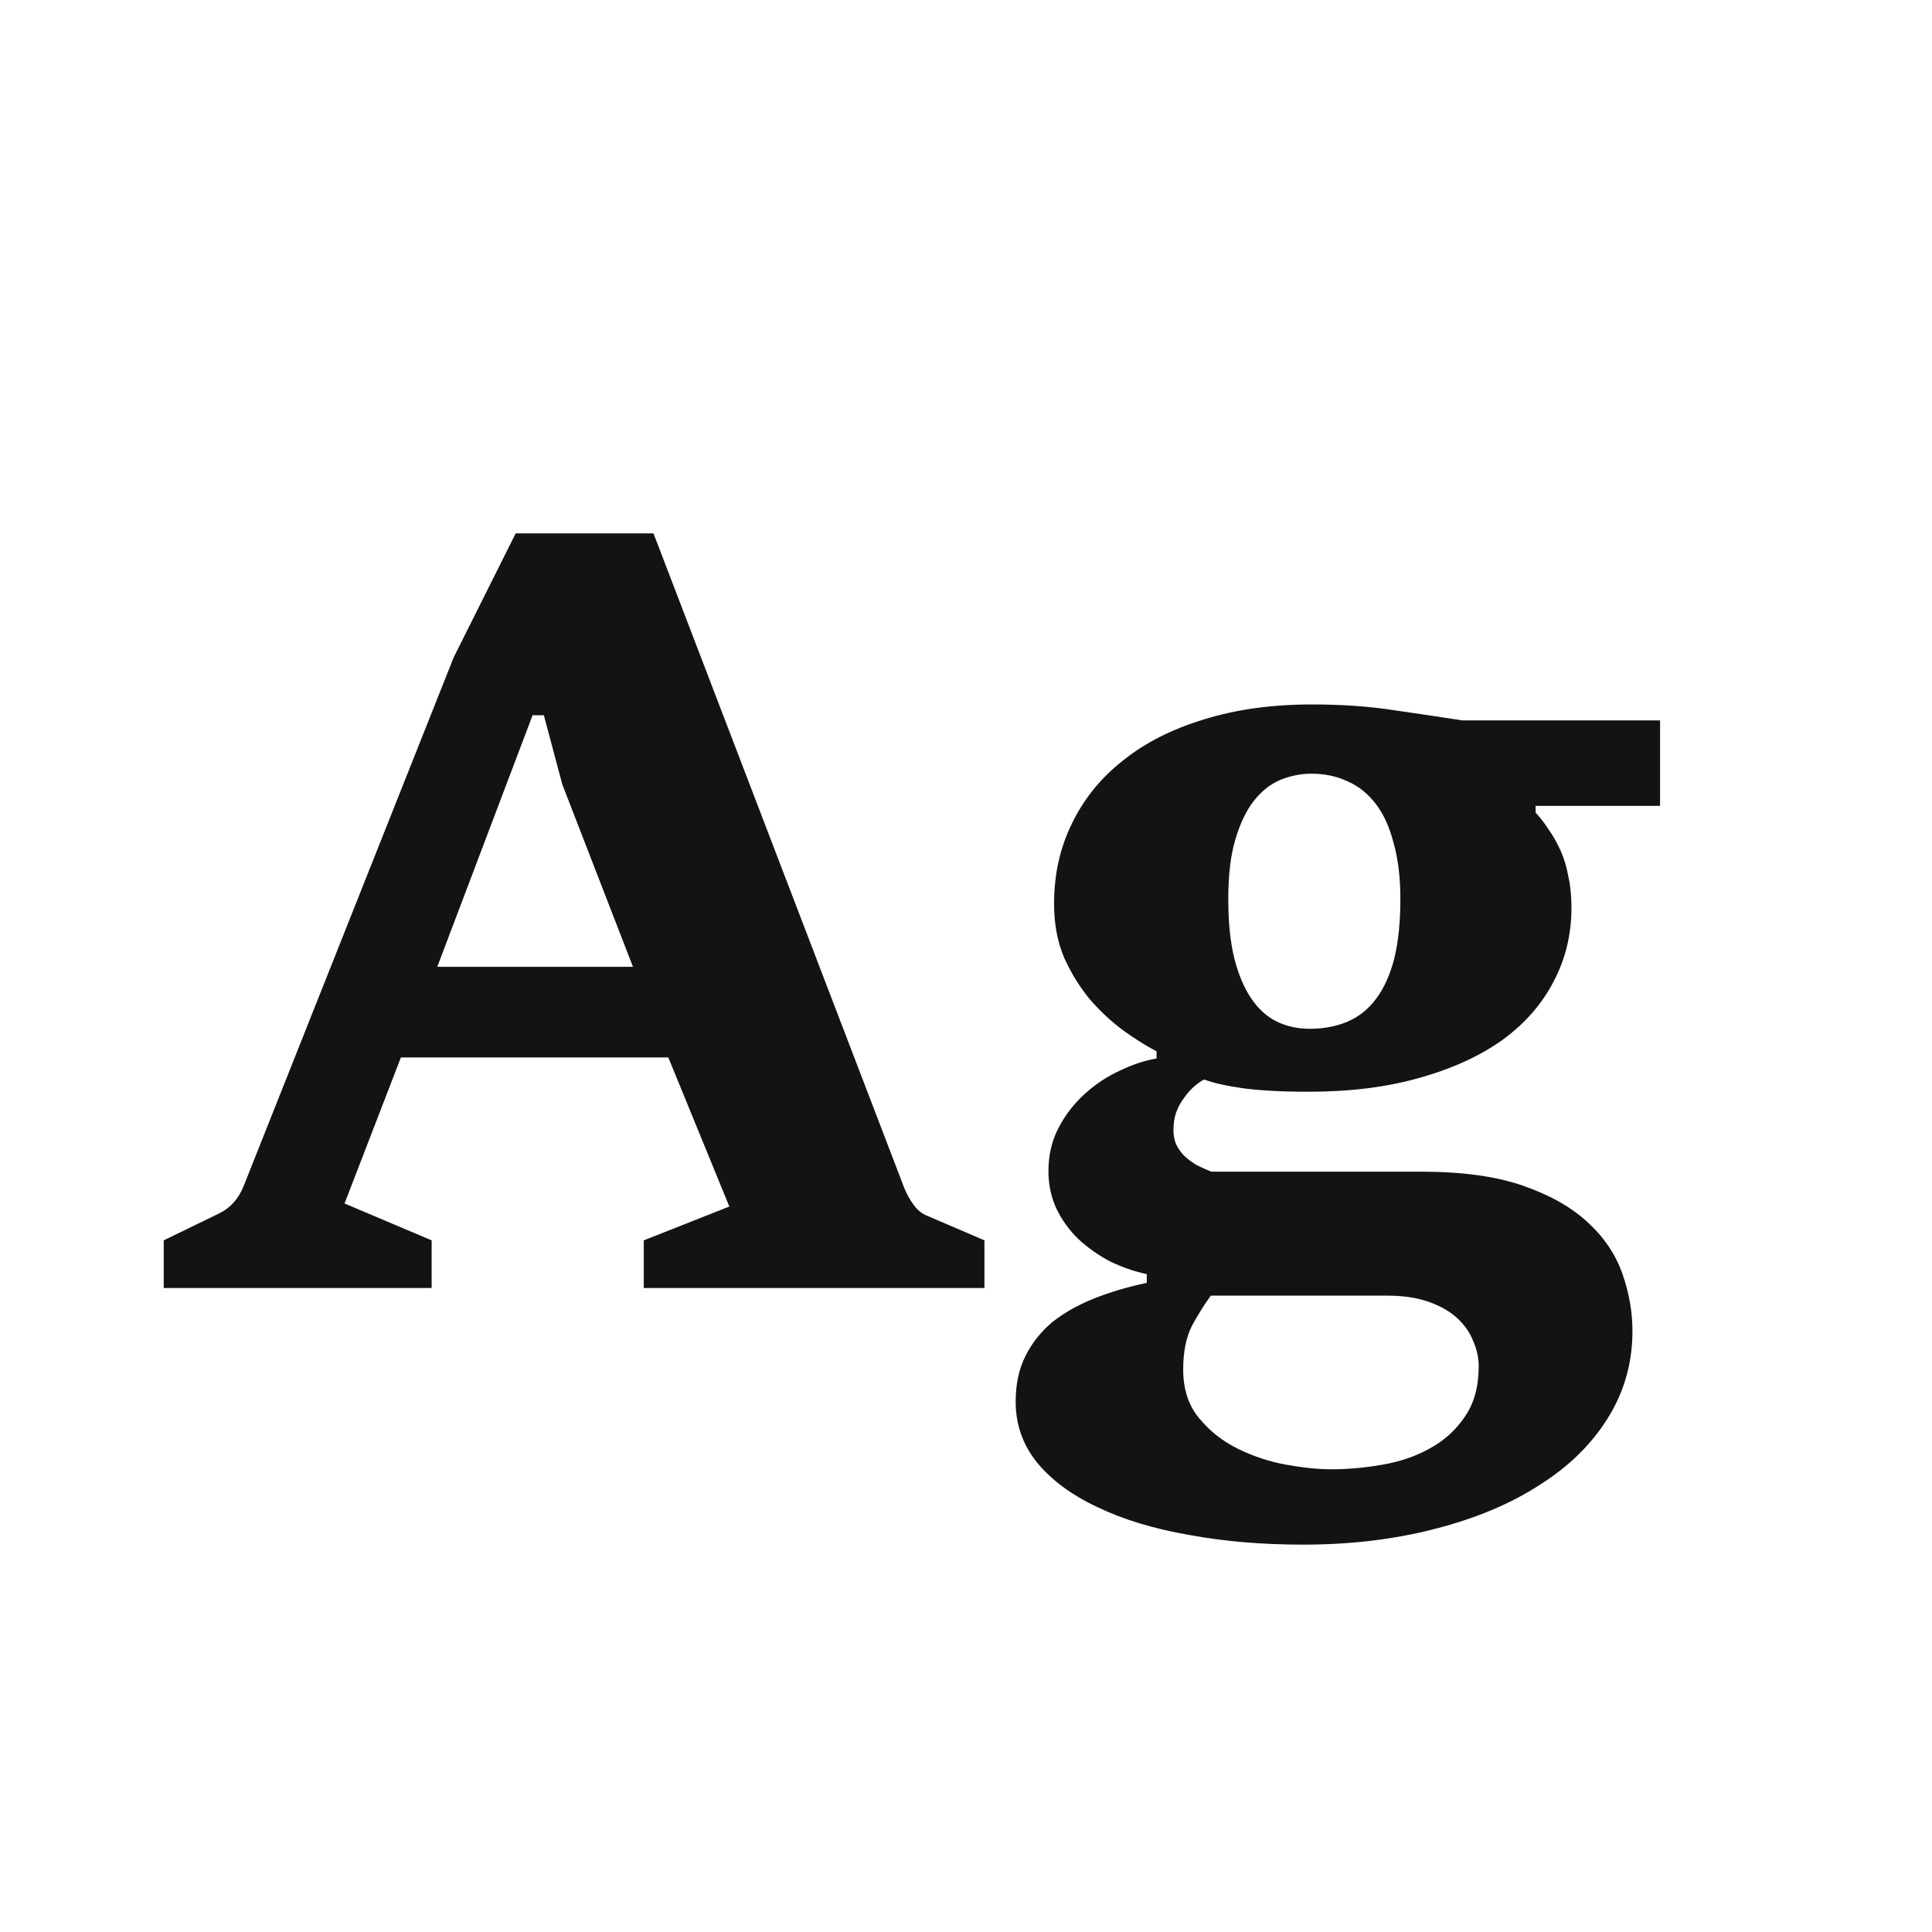 <svg width="24" height="24" viewBox="0 0 24 24" fill="none" xmlns="http://www.w3.org/2000/svg">
<path d="M2.034 15.408L2.715 15.077C2.859 15.009 2.963 14.894 3.027 14.733L5.636 8.166L6.406 6.626H8.118L11.236 14.765C11.266 14.837 11.304 14.905 11.351 14.969C11.397 15.032 11.452 15.077 11.516 15.102L12.229 15.408V16H7.997V15.408L9.06 14.988L8.302 13.136H4.98L4.28 14.95L5.362 15.408V16H2.034V15.408ZM7.863 12.01L6.985 9.744L6.756 8.885H6.616L5.432 12.01H7.863ZM16.187 19.188C15.678 19.188 15.205 19.148 14.768 19.067C14.331 18.991 13.953 18.876 13.635 18.723C13.317 18.575 13.066 18.39 12.884 18.17C12.706 17.949 12.617 17.697 12.617 17.412C12.617 17.196 12.657 17.007 12.738 16.846C12.818 16.685 12.929 16.545 13.069 16.426C13.213 16.311 13.385 16.214 13.584 16.133C13.784 16.053 14.004 15.987 14.246 15.936V15.828C14.089 15.794 13.936 15.741 13.788 15.669C13.643 15.592 13.514 15.501 13.399 15.395C13.285 15.285 13.194 15.16 13.126 15.02C13.058 14.875 13.024 14.718 13.024 14.549C13.024 14.349 13.066 14.169 13.151 14.008C13.236 13.847 13.344 13.707 13.476 13.588C13.607 13.469 13.752 13.373 13.909 13.301C14.066 13.225 14.218 13.174 14.367 13.149V13.06C14.244 12.996 14.108 12.911 13.96 12.805C13.815 12.699 13.677 12.572 13.546 12.423C13.419 12.271 13.31 12.097 13.221 11.901C13.136 11.702 13.094 11.477 13.094 11.227C13.094 10.862 13.168 10.529 13.317 10.228C13.465 9.922 13.677 9.661 13.953 9.445C14.229 9.224 14.564 9.055 14.959 8.936C15.353 8.813 15.799 8.751 16.295 8.751C16.673 8.751 17.01 8.775 17.307 8.821C17.604 8.864 17.89 8.906 18.166 8.949H20.622V10.011H19.076V10.094C19.135 10.158 19.19 10.23 19.241 10.31C19.297 10.387 19.345 10.474 19.388 10.571C19.43 10.665 19.462 10.771 19.483 10.89C19.509 11.004 19.521 11.133 19.521 11.278C19.521 11.609 19.447 11.914 19.299 12.194C19.154 12.474 18.942 12.716 18.662 12.92C18.382 13.119 18.039 13.276 17.631 13.39C17.228 13.505 16.77 13.562 16.257 13.562C15.922 13.562 15.648 13.547 15.436 13.518C15.228 13.488 15.069 13.452 14.959 13.41C14.916 13.431 14.872 13.463 14.825 13.505C14.783 13.543 14.742 13.59 14.704 13.645C14.666 13.696 14.634 13.755 14.609 13.823C14.587 13.891 14.577 13.963 14.577 14.04C14.577 14.107 14.589 14.169 14.615 14.224C14.64 14.275 14.674 14.322 14.717 14.364C14.759 14.402 14.808 14.438 14.863 14.472C14.923 14.502 14.984 14.53 15.048 14.555H17.657C18.17 14.555 18.594 14.614 18.93 14.733C19.269 14.852 19.538 15.007 19.738 15.198C19.937 15.384 20.077 15.597 20.158 15.834C20.238 16.067 20.279 16.301 20.279 16.534C20.279 16.929 20.177 17.289 19.973 17.616C19.77 17.943 19.485 18.221 19.12 18.45C18.76 18.683 18.329 18.863 17.829 18.991C17.328 19.122 16.781 19.188 16.187 19.188ZM16.27 12.78C16.444 12.78 16.6 12.75 16.74 12.691C16.88 12.631 16.999 12.536 17.097 12.404C17.194 12.273 17.269 12.107 17.32 11.908C17.37 11.704 17.396 11.458 17.396 11.17C17.396 10.902 17.368 10.671 17.313 10.476C17.262 10.277 17.188 10.113 17.09 9.986C16.993 9.859 16.876 9.765 16.74 9.706C16.605 9.642 16.454 9.611 16.289 9.611C16.161 9.611 16.034 9.636 15.907 9.687C15.784 9.738 15.674 9.825 15.576 9.948C15.483 10.067 15.406 10.226 15.347 10.425C15.287 10.624 15.258 10.873 15.258 11.17C15.258 11.458 15.283 11.704 15.334 11.908C15.385 12.107 15.455 12.273 15.544 12.404C15.633 12.536 15.739 12.631 15.862 12.691C15.985 12.75 16.121 12.78 16.27 12.78ZM16.537 18.252C16.745 18.252 16.957 18.233 17.173 18.195C17.394 18.157 17.591 18.089 17.765 17.991C17.943 17.894 18.087 17.762 18.198 17.597C18.312 17.431 18.369 17.224 18.369 16.973C18.369 16.867 18.346 16.761 18.299 16.655C18.257 16.549 18.189 16.453 18.096 16.369C18.007 16.288 17.89 16.222 17.746 16.171C17.602 16.12 17.43 16.095 17.23 16.095H15.041C14.961 16.205 14.882 16.331 14.806 16.471C14.734 16.615 14.698 16.795 14.698 17.011C14.698 17.258 14.764 17.459 14.895 17.616C15.027 17.777 15.188 17.904 15.379 17.998C15.569 18.091 15.769 18.157 15.977 18.195C16.189 18.233 16.376 18.252 16.537 18.252Z" fill="#131313"/>
</svg>
